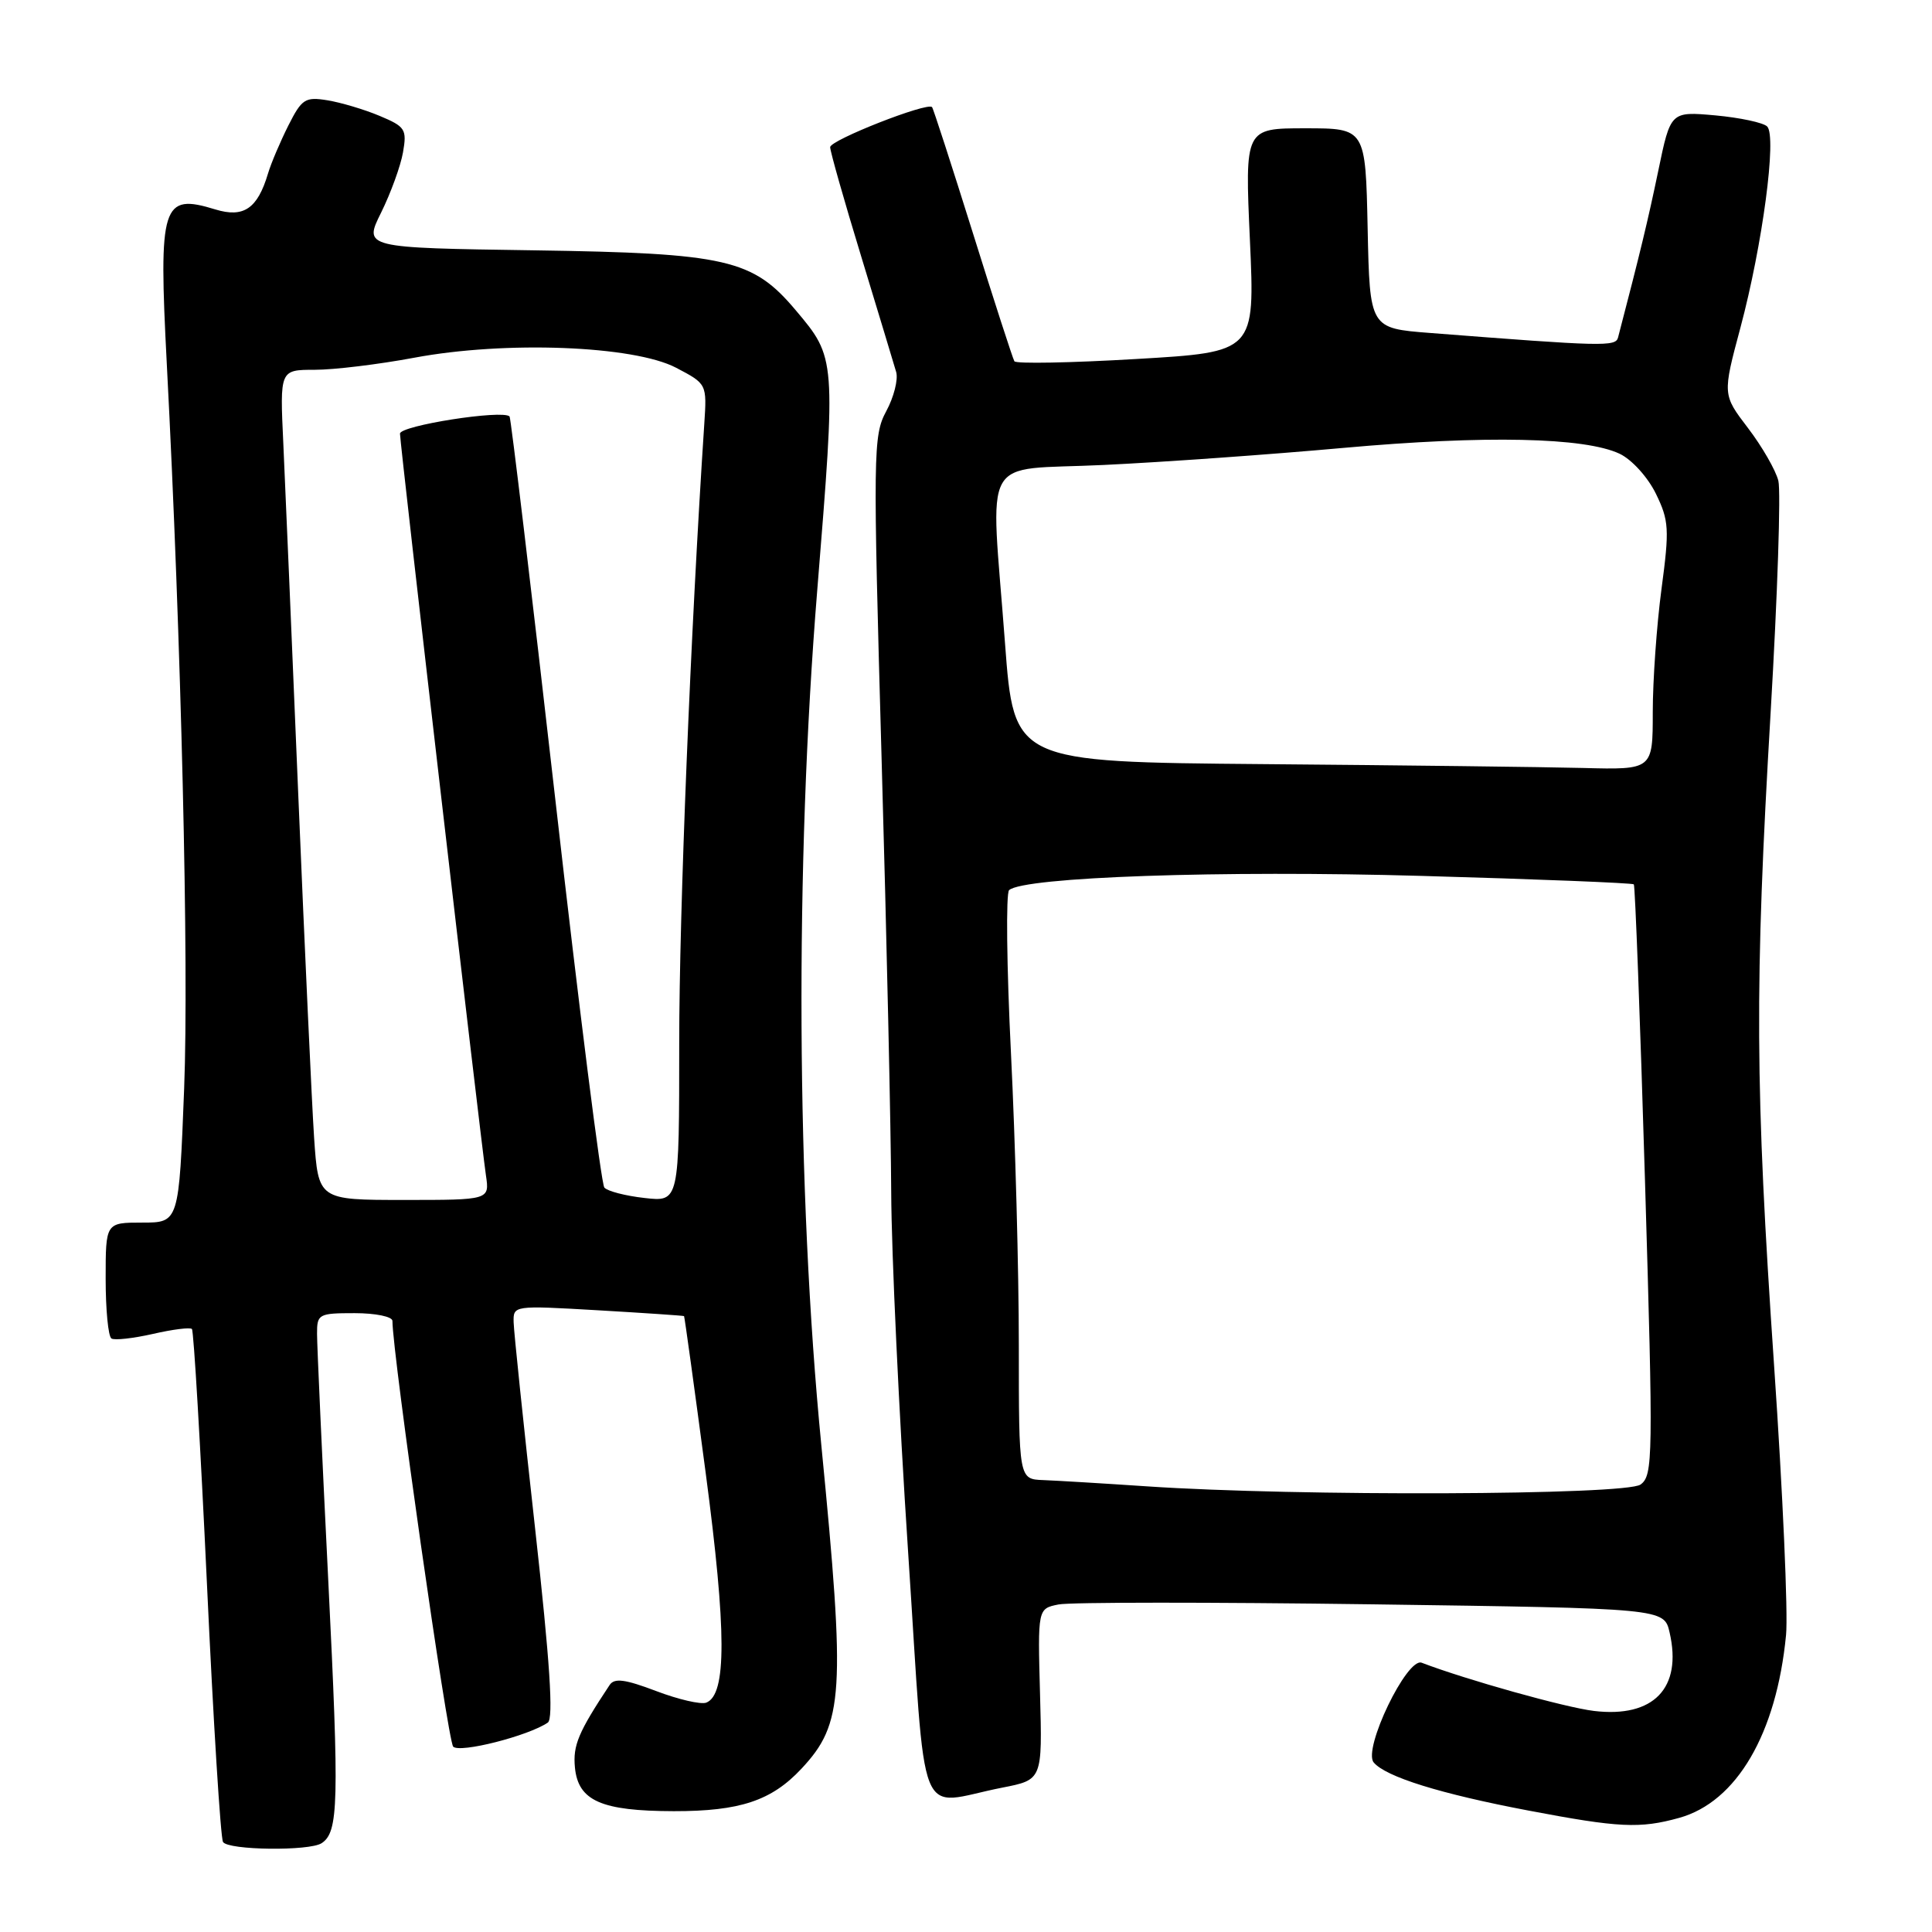 <?xml version="1.0" encoding="UTF-8" standalone="no"?>
<!DOCTYPE svg PUBLIC "-//W3C//DTD SVG 1.1//EN" "http://www.w3.org/Graphics/SVG/1.1/DTD/svg11.dtd" >
<svg xmlns="http://www.w3.org/2000/svg" xmlns:xlink="http://www.w3.org/1999/xlink" version="1.1" viewBox="0 0 256 256">
 <g >
 <path fill="currentColor"
d=" M 42.62 244.23 C 44.86 242.76 44.96 238.92 43.50 209.49 C 42.68 193.00 42.01 178.26 42.01 176.75 C 42.00 174.12 42.21 174.00 47.00 174.00 C 49.76 174.00 52.00 174.46 52.00 175.03 C 52.00 179.35 59.33 230.70 60.05 231.44 C 60.93 232.33 70.03 230.01 72.59 228.25 C 73.36 227.72 72.87 220.22 70.90 202.50 C 69.37 188.75 68.09 176.48 68.06 175.23 C 68.00 172.97 68.02 172.97 79.25 173.62 C 85.44 173.98 90.56 174.33 90.64 174.39 C 90.71 174.45 92.00 183.81 93.51 195.19 C 96.28 216.12 96.30 224.56 93.58 225.61 C 92.87 225.88 89.88 225.19 86.94 224.07 C 82.83 222.51 81.41 222.32 80.78 223.27 C 76.63 229.53 75.90 231.27 76.18 234.20 C 76.61 238.62 79.66 239.97 89.28 239.99 C 98.04 240.00 102.22 238.61 106.19 234.37 C 111.80 228.37 112.05 224.42 108.83 191.50 C 105.53 157.75 105.32 114.78 108.29 78.20 C 110.78 47.42 110.78 47.44 105.43 41.10 C 99.74 34.34 96.28 33.55 70.84 33.17 C 48.18 32.84 48.18 32.84 50.50 28.17 C 51.77 25.60 53.08 22.01 53.40 20.19 C 53.93 17.13 53.71 16.78 50.29 15.35 C 48.27 14.50 45.16 13.58 43.39 13.29 C 40.44 12.81 39.99 13.10 38.21 16.63 C 37.14 18.76 35.92 21.62 35.51 23.00 C 34.12 27.65 32.29 28.90 28.53 27.75 C 21.46 25.58 21.00 27.04 22.10 48.19 C 24.02 84.97 25.04 127.85 24.40 144.25 C 23.71 162.00 23.71 162.00 18.85 162.00 C 14.00 162.00 14.00 162.00 14.00 169.44 C 14.00 173.53 14.34 177.10 14.77 177.36 C 15.19 177.62 17.66 177.34 20.27 176.75 C 22.87 176.15 25.19 175.86 25.43 176.10 C 25.67 176.33 26.56 191.52 27.42 209.84 C 28.27 228.16 29.23 243.56 29.55 244.07 C 30.22 245.17 41.00 245.30 42.62 244.23 Z  M 222.49 240.88 C 230.11 238.77 235.40 229.73 236.66 216.65 C 236.94 213.82 236.23 197.78 235.08 181.01 C 232.55 143.97 232.48 130.72 234.62 94.37 C 235.53 78.90 235.99 65.09 235.64 63.70 C 235.29 62.30 233.48 59.16 231.62 56.72 C 228.24 52.29 228.24 52.29 230.62 43.40 C 233.54 32.46 235.46 18.06 234.16 16.76 C 233.65 16.25 230.56 15.59 227.30 15.29 C 221.36 14.76 221.36 14.76 219.73 22.63 C 218.35 29.26 217.33 33.49 214.40 44.72 C 214.08 45.95 212.48 45.91 189.50 44.12 C 181.50 43.50 181.50 43.50 181.22 30.25 C 180.94 17.00 180.94 17.00 172.95 17.00 C 164.95 17.00 164.95 17.00 165.62 31.82 C 166.29 46.65 166.29 46.65 150.55 47.57 C 141.89 48.08 134.63 48.22 134.41 47.87 C 134.20 47.52 131.72 39.87 128.91 30.87 C 126.09 21.87 123.66 14.36 123.50 14.19 C 122.87 13.51 110.00 18.56 110.00 19.50 C 110.00 20.05 111.85 26.57 114.12 34.00 C 116.38 41.42 118.46 48.31 118.75 49.30 C 119.03 50.29 118.44 52.63 117.43 54.49 C 115.69 57.72 115.67 59.85 116.82 100.69 C 117.49 124.24 118.06 150.03 118.09 158.00 C 118.12 165.97 119.12 187.35 120.32 205.50 C 122.80 242.99 121.26 239.13 132.81 236.87 C 138.12 235.83 138.12 235.83 137.81 224.49 C 137.50 213.15 137.50 213.15 140.26 212.60 C 141.77 212.29 160.45 212.29 181.76 212.58 C 220.50 213.12 220.50 213.12 221.23 216.31 C 222.93 223.68 219.11 227.65 211.22 226.71 C 207.39 226.25 194.26 222.57 188.38 220.32 C 186.43 219.57 180.56 231.77 182.02 233.53 C 183.61 235.44 190.88 237.70 202.54 239.91 C 214.53 242.19 217.30 242.32 222.49 240.88 Z  M 41.62 150.75 C 41.32 146.21 40.38 125.85 39.53 105.50 C 38.68 85.15 37.79 64.11 37.54 58.75 C 37.08 49.00 37.08 49.00 41.71 49.00 C 44.26 49.00 50.19 48.28 54.89 47.40 C 66.95 45.14 83.98 45.79 89.59 48.73 C 93.67 50.87 93.67 50.87 93.32 56.19 C 91.51 83.62 90.00 120.87 90.00 138.16 C 90.00 159.26 90.00 159.26 85.41 158.74 C 82.89 158.46 80.49 157.84 80.08 157.36 C 79.67 156.89 76.75 133.78 73.59 106.00 C 70.43 78.23 67.69 55.36 67.52 55.18 C 66.59 54.26 53.00 56.39 53.00 57.46 C 53.00 58.83 63.66 150.74 64.39 155.75 C 64.87 159.00 64.87 159.00 53.53 159.00 C 42.18 159.00 42.18 159.00 41.62 150.75 Z  M 152.00 196.95 C 146.22 196.56 140.04 196.19 138.25 196.12 C 135.00 196.00 135.00 196.00 135.00 178.25 C 135.00 168.49 134.53 151.09 133.96 139.59 C 133.39 128.09 133.28 118.35 133.71 117.95 C 135.59 116.21 161.89 115.30 188.34 116.06 C 203.66 116.49 216.32 117.00 216.49 117.18 C 216.66 117.35 217.33 135.03 217.97 156.46 C 219.07 193.27 219.04 195.50 217.38 196.71 C 215.44 198.13 171.81 198.29 152.00 196.95 Z  M 167.42 101.25 C 134.35 100.97 134.35 100.97 133.17 85.24 C 131.25 59.56 129.67 62.41 146.25 61.61 C 154.09 61.24 168.38 60.22 178.00 59.35 C 196.81 57.66 209.99 57.94 214.62 60.13 C 216.23 60.90 218.34 63.23 219.41 65.41 C 221.15 68.98 221.22 70.09 220.16 78.02 C 219.52 82.81 219.00 90.16 219.00 94.36 C 219.00 102.00 219.00 102.00 209.75 101.76 C 204.66 101.63 185.62 101.40 167.42 101.25 Z "/>
</g>
</svg>